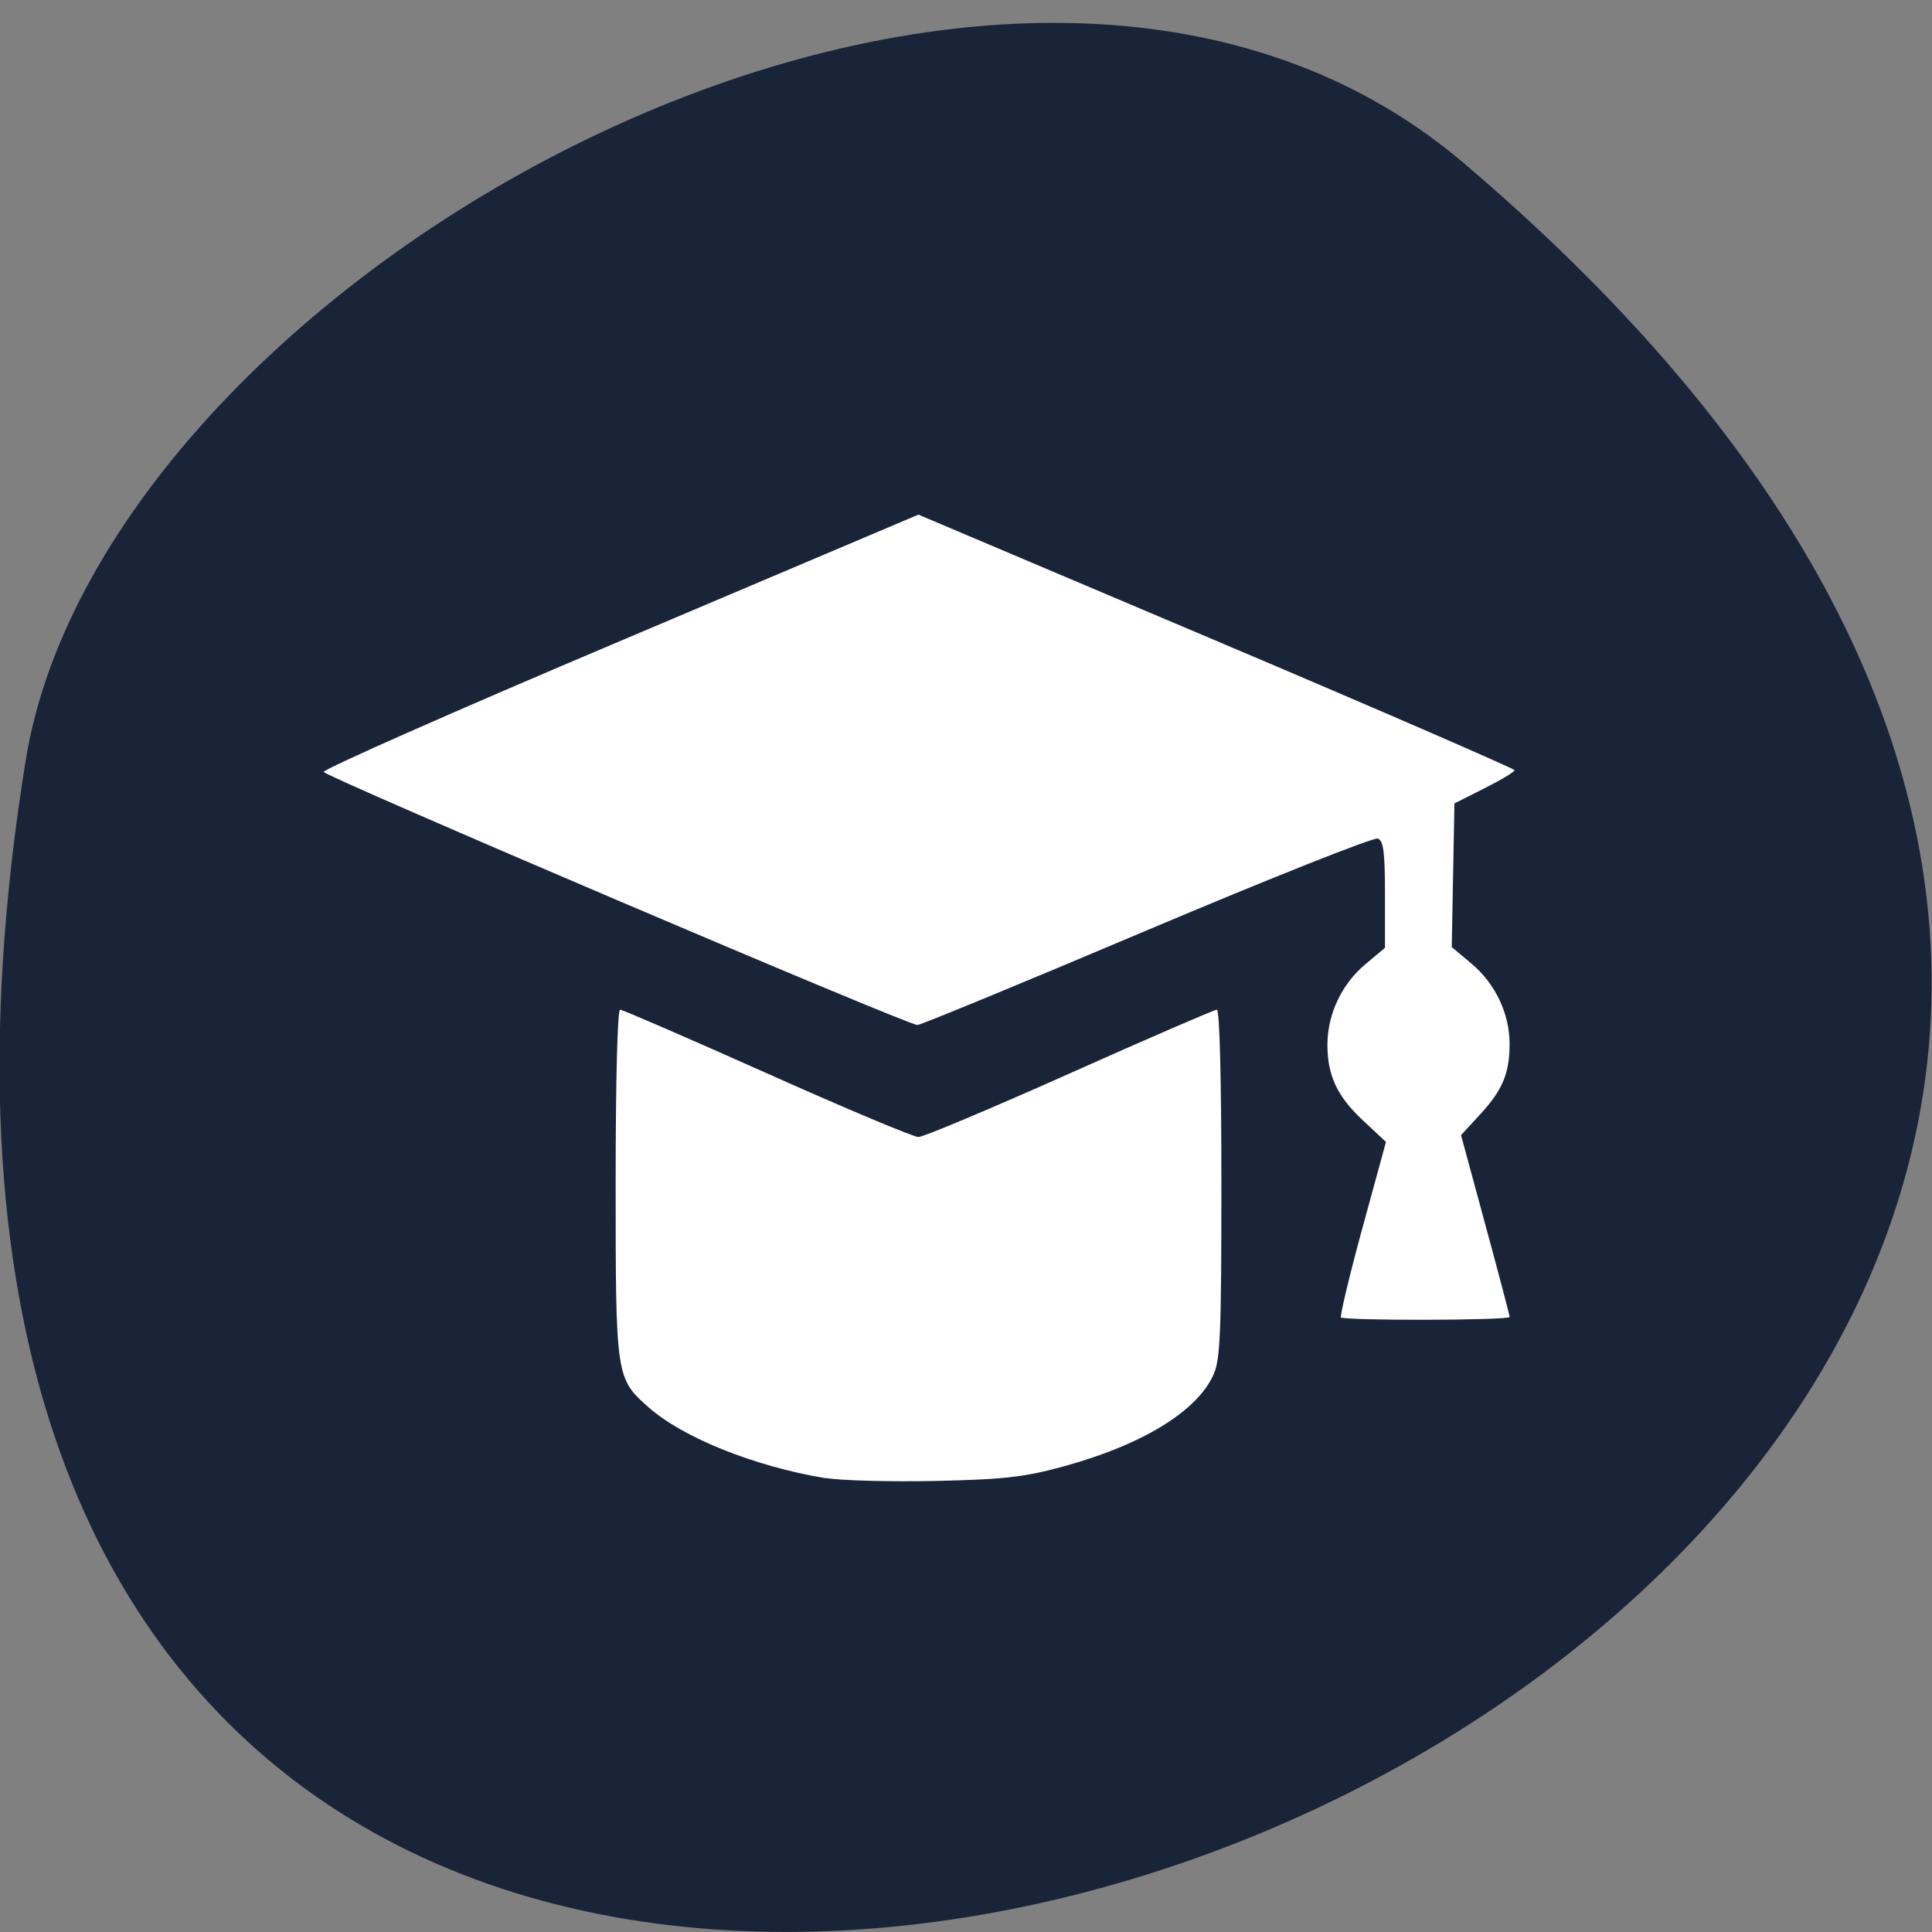 <svg xmlns="http://www.w3.org/2000/svg" viewBox="0 0 256 256"><rect x="0" y="0" width="256" height="256" fill="#808080" stroke="none"/><path d="m 193.8 21.48 c 225.3 191.1 -238 374.9 -190.4 79.3 c 10.44 -64.81 129.6 -130.8 190.4 -79.3" style="fill:#192439"/><g style="fill:#fff"><path d="m -112.5 389.2 c -14.7 -2.31 -29.55 -7.92 -36.7 -13.88 -6.84 -5.69 -6.88 -5.94 -6.88 -43.98 0 -20.1 0.38 -34.1 0.92 -34.1 0.51 0 14.26 5.63 30.56 12.5 16.3 6.88 30.47 12.5 31.5 12.5 1.03 0 15.2 -5.63 31.5 -12.5 16.3 -6.88 30.1 -12.5 30.58 -12.5 0.57 0 0.94 13.43 0.94 34.1 0 29.45 -0.22 34.57 -1.63 37.53 -3.42 7.2 -14.73 13.75 -31.1 18 -8.13 2.12 -12.5 2.59 -26.72 2.88 -9.35 0.19 -19.66 -0.07 -22.92 -0.58 z m 107.3 -31.46 c -0.27 -0.27 1.72 -8.17 4.43 -17.54 l 4.93 -17 l -4.74 -4.17 c -5.43 -4.78 -7.47 -8.88 -7.44 -14.98 0.03 -5.95 2.96 -11.81 7.84 -15.68 l 4.13 -3.27 v -10.45 c 0 -8.34 -0.3 -10.56 -1.49 -11 -0.82 -0.31 -22.42 7.8 -48 18 -25.58 10.23 -47.1 18.6 -47.77 18.6 -2.11 0 -123.1 -48.71 -123.5 -49.68 -0.17 -0.5 27.6 -12.1 61.71 -25.71 l 62 -24.8 l 62 24.79 c 34.1 13.64 62 25.1 62 25.38 0 0.32 -2.81 1.92 -6.25 3.55 l -6.25 2.97 l -0.28 14.1 l -0.28 14.1 l 4.16 3.3 c 4.88 3.86 7.84 9.73 7.87 15.6 0.03 5.8 -1.43 9.14 -6.1 13.92 l -4 4.1 l 5.06 17.59 c 2.78 9.67 5.06 17.84 5.06 18.1 0 0.69 -34.47 0.76 -35.2 0.07 z" transform="matrix(0.637 0 0 0.675 181 -66.85)"/></g></svg>